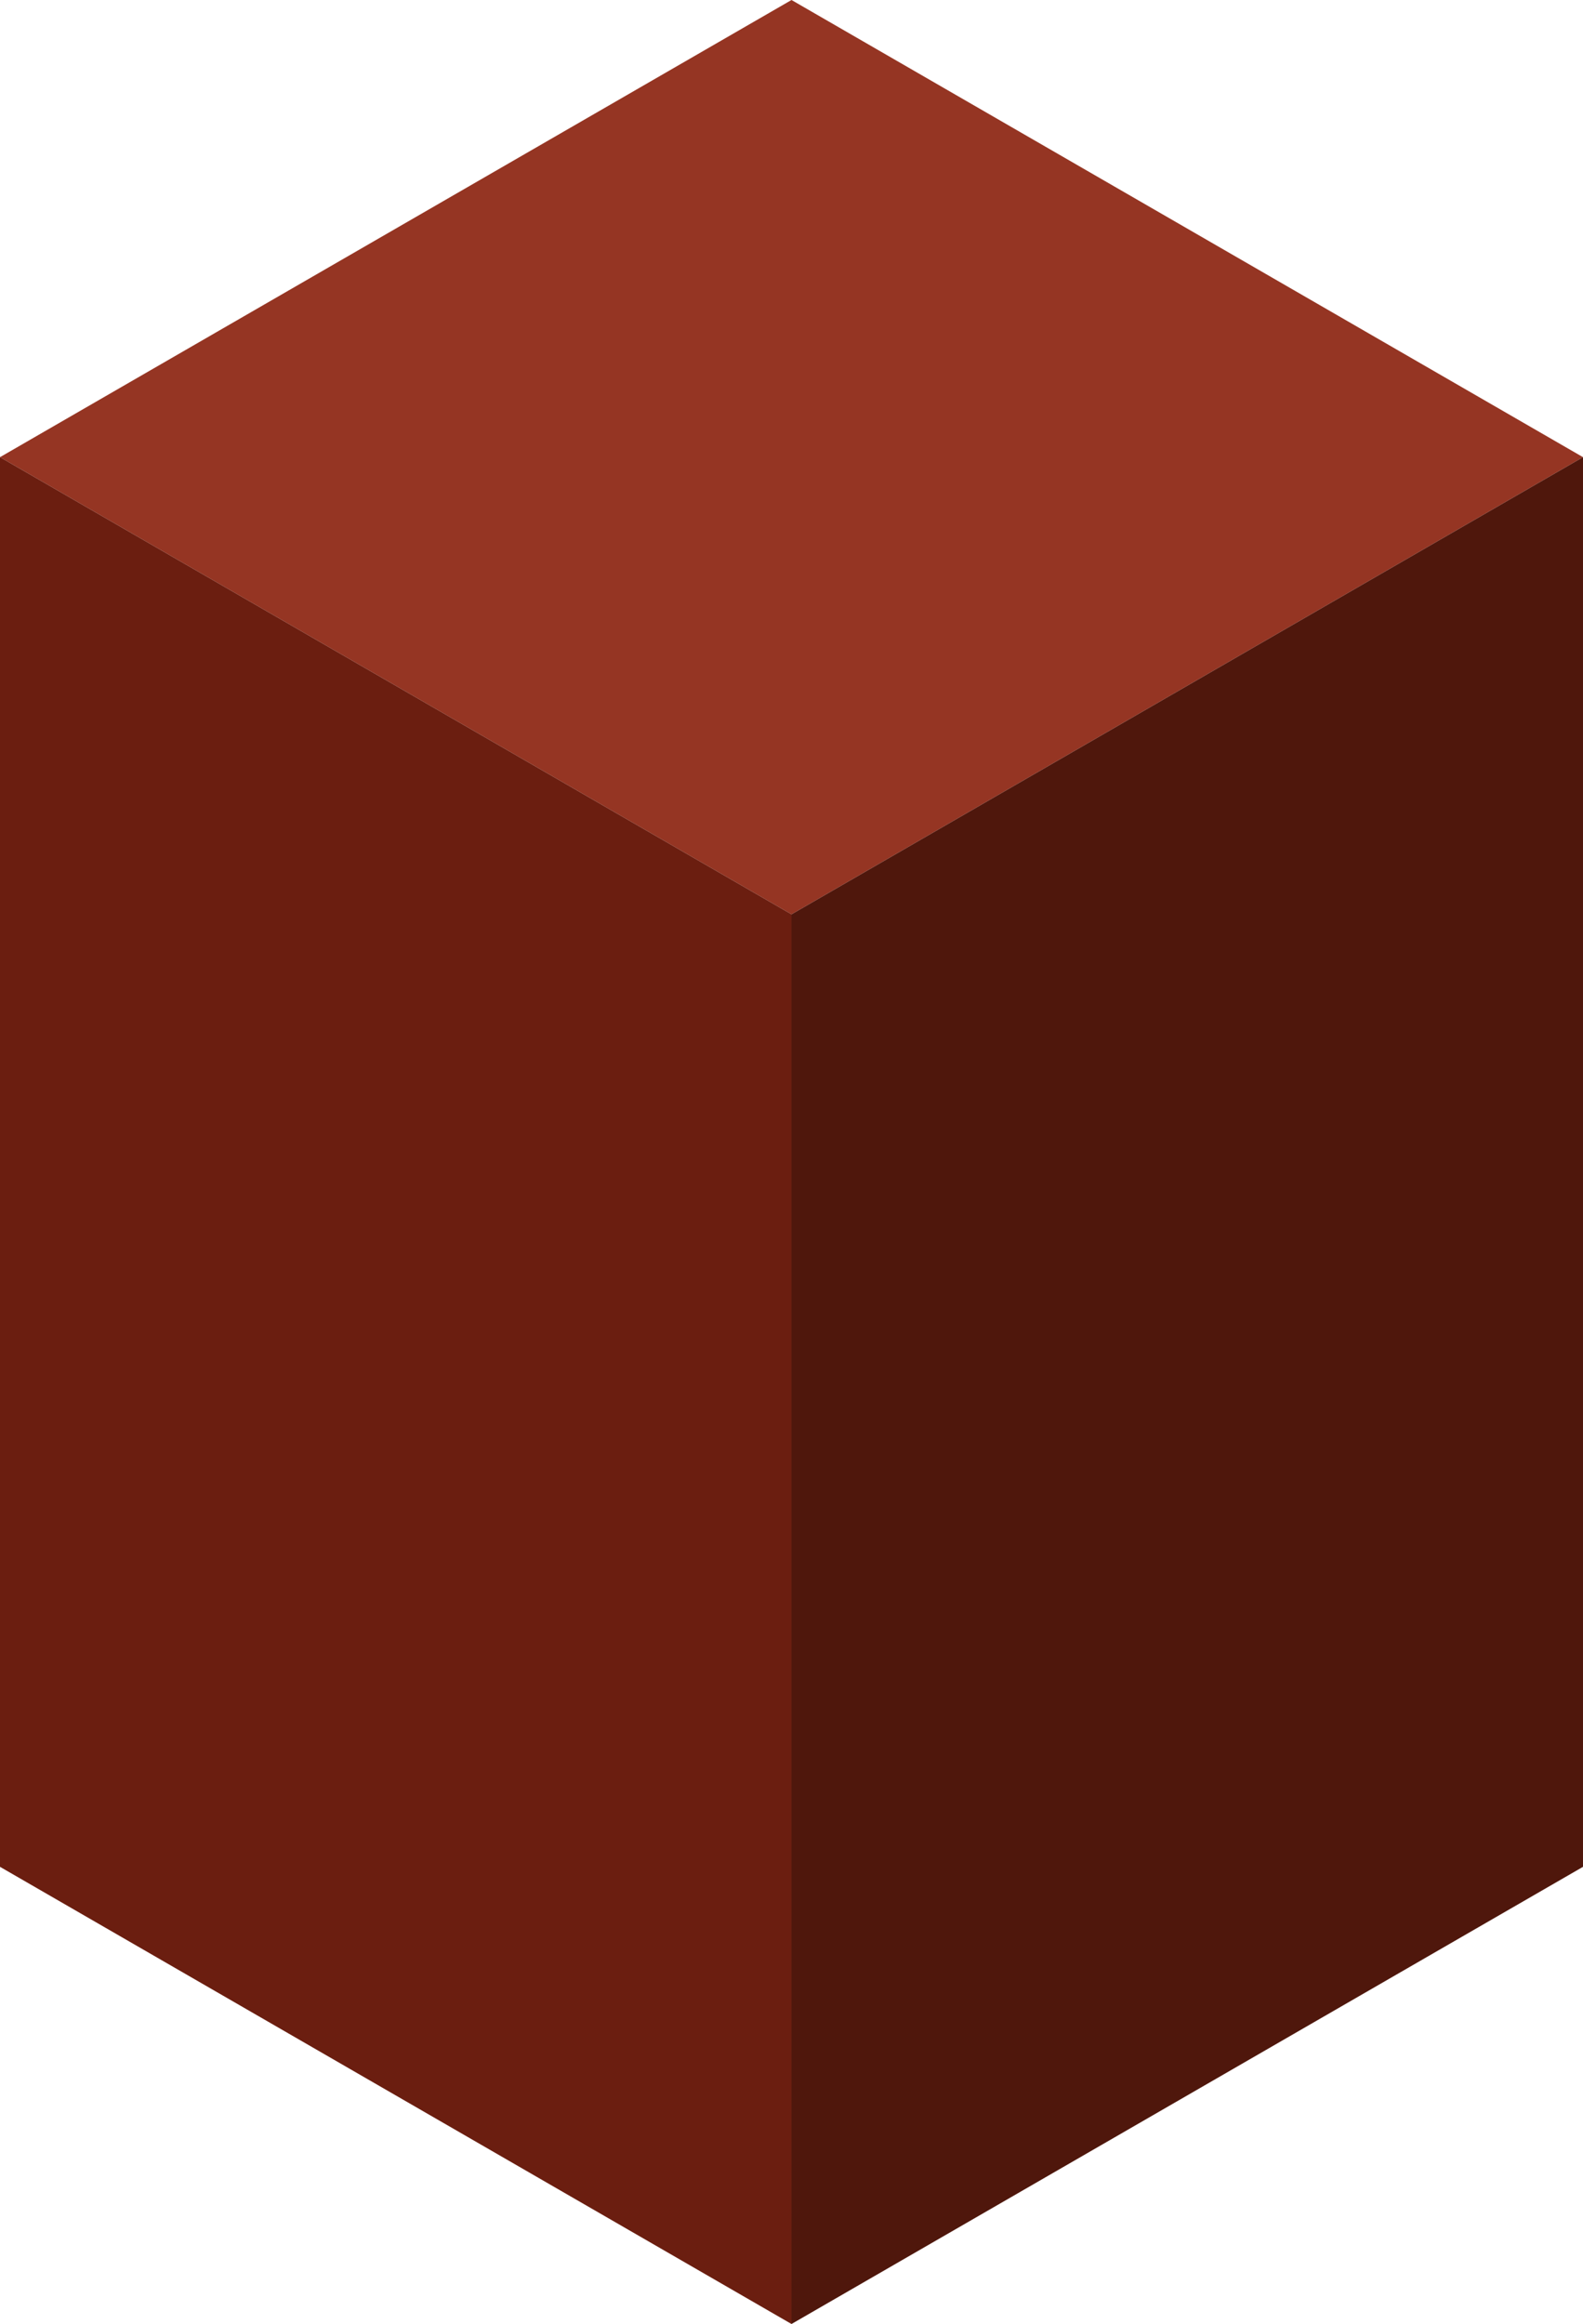 <svg xmlns="http://www.w3.org/2000/svg" viewBox="0 0 109.56 160.79"><defs><style>.a{fill:#953523;}.b{fill:#6b1e10;}.c{fill:#4f170c;}</style></defs><polygon class="a" points="0 31.63 54.78 63.26 109.56 31.63 54.78 0 0 31.63"/><polygon class="b" points="0 31.63 0 129.16 54.78 160.79 54.78 63.26 0 31.63"/><polygon class="c" points="109.56 31.63 54.78 63.26 54.78 160.79 109.56 129.16 109.56 31.63"/></svg>